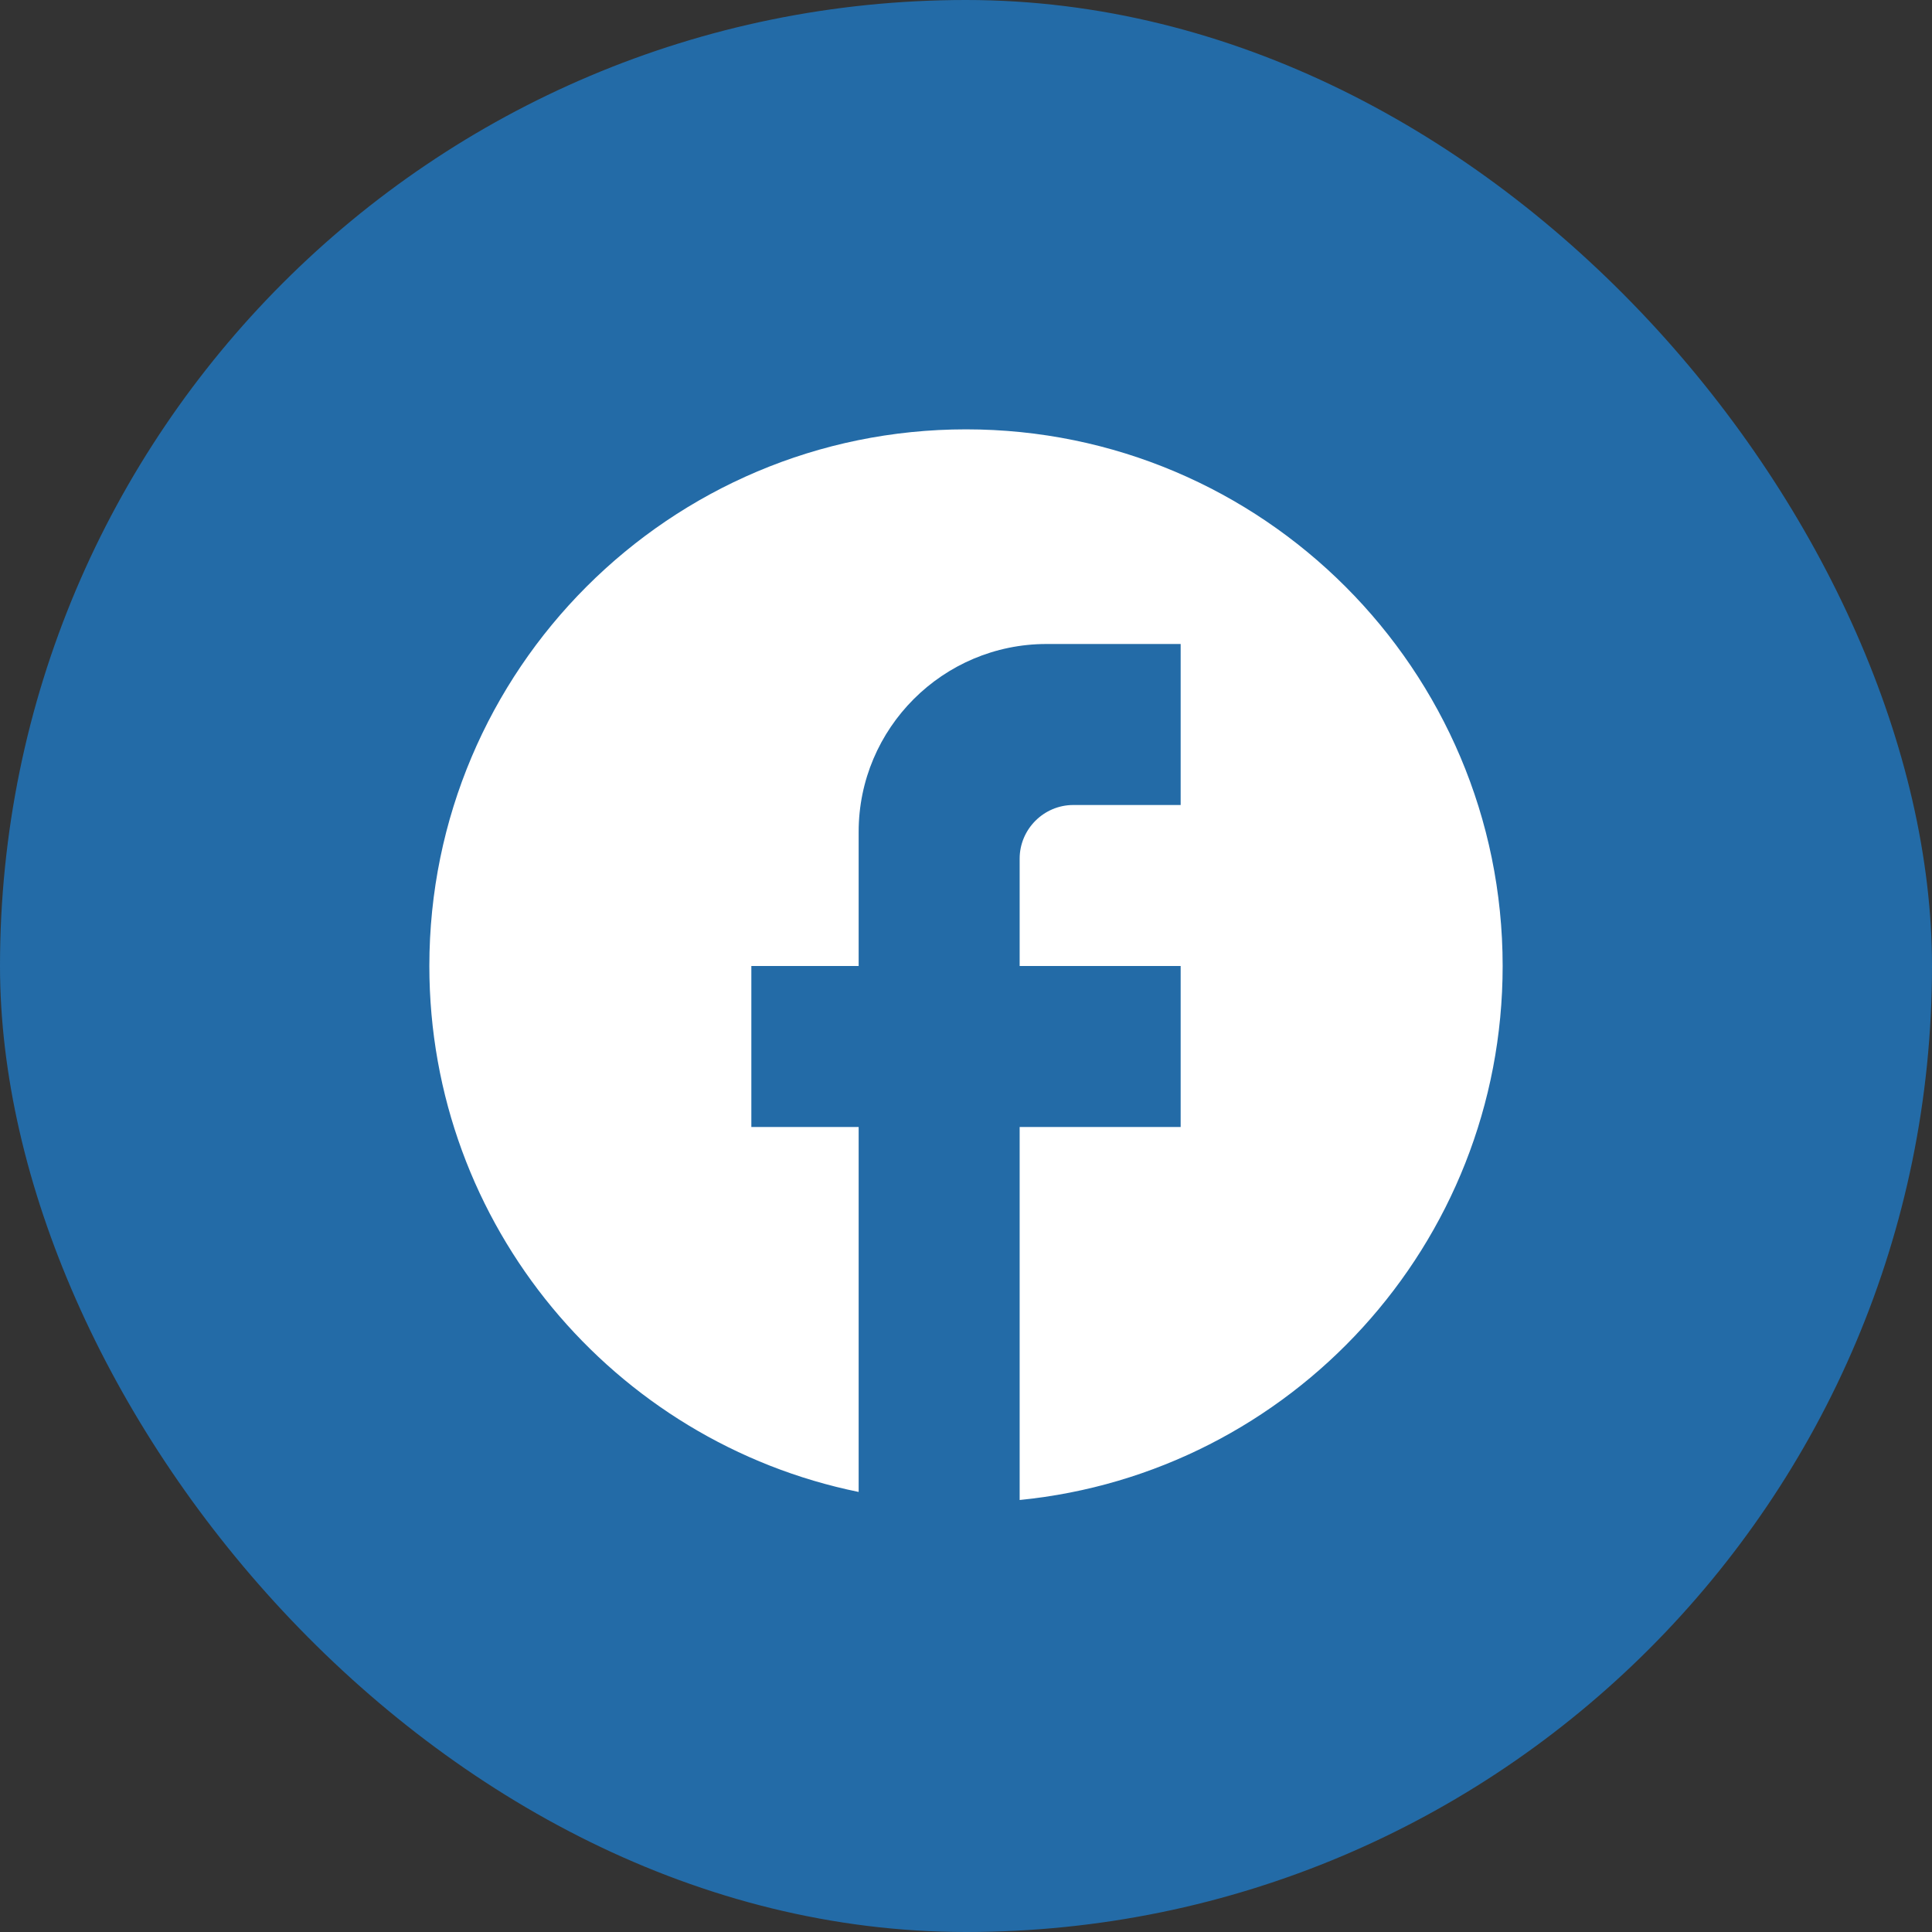 <svg width="48" height="48" viewBox="0 0 48 48" fill="none" xmlns="http://www.w3.org/2000/svg">
<rect x="0" y="0" width="48" height="48" fill="#333333" stroke="none"/>
<rect width="48" height="48" rx="24" fill="#236BA7"/>
<path d="M37.333 24C37.333 16.64 31.36 10.667 24 10.667C16.64 10.667 10.667 16.64 10.667 24C10.667 30.453 15.253 35.827 21.333 37.067V28H18.667V24H21.333V20.667C21.333 18.093 23.427 16 26 16H29.333V20H26.667C25.933 20 25.333 20.6 25.333 21.333V24H29.333V28H25.333V37.267C32.067 36.6 37.333 30.92 37.333 24Z" fill="white"/>
</svg>
